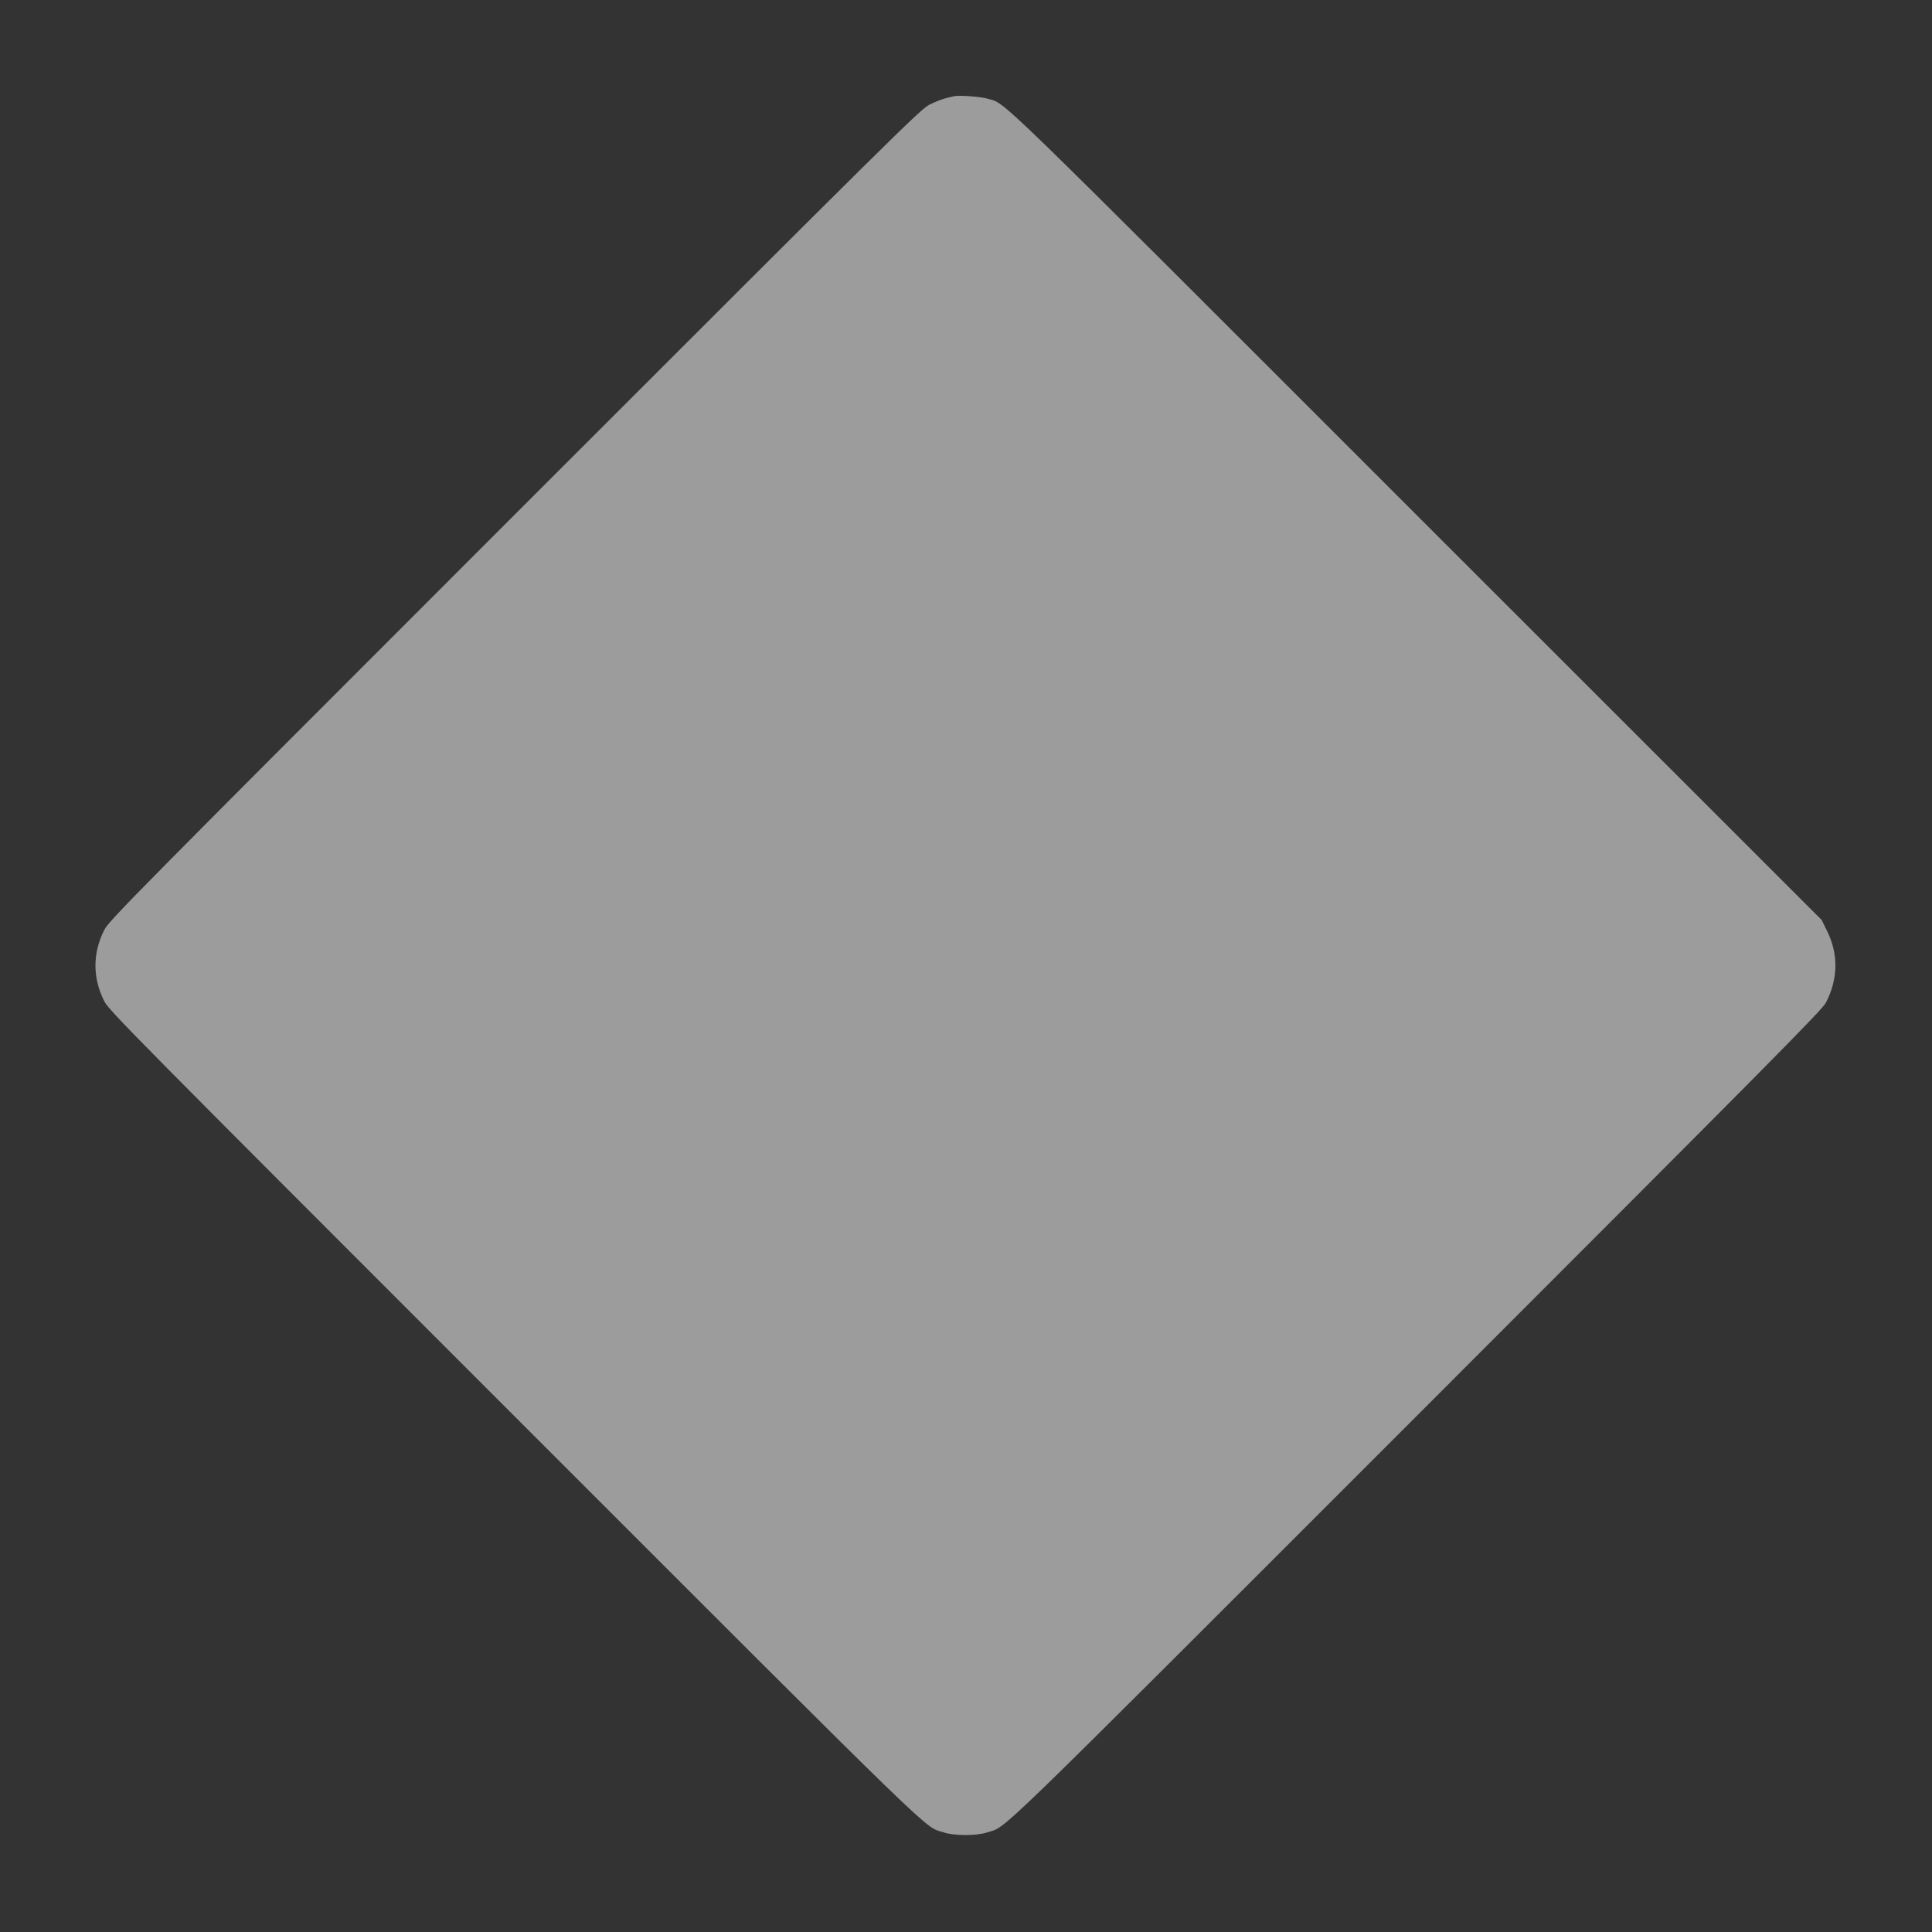 <svg xmlns="http://www.w3.org/2000/svg" xmlns:xlink="http://www.w3.org/1999/xlink" version="1.1" width="1080" height="1080" viewBox="0 0 1080 1080" xml:space="preserve">
<rect x="0" y="0" width="1080" height="1080" fill="#333333" stroke="none"/>
<desc>Created with Fabric.js 3.5.0</desc>
<defs>
</defs>
<rect x="0" y="0" width="100%" height="100%" fill="rgba(255,255,255,0)"/>
<g transform="matrix(0.076 0 0 -0.076 539.682 539.683)" id="236257">
<path style="stroke: none; stroke-width: 1; stroke-dasharray: none; stroke-linecap: butt; stroke-dashoffset: 0; stroke-linejoin: miter; stroke-miterlimit: 4; is-custom-font: none; font-file-url: none; fill: rgb(244,241,241); fill-opacity: 0.55; fill-rule: nonzero; opacity: 1;" vector-effect="non-scaling-stroke" transform=" translate(-6399.851, -6400.8)" d="M 6315 12794 c -11 -2 -40 -10 -65 -16 c -25 -6 -76 -27 -115 -46 c -66 -33 -237 -202 -3051 -3016 c -2808 -2808 -2983 -2985 -3017 -3052 c -88 -171 -88 -356 -1 -527 c 35 -68 189 -224 3018 -3053 c 3208 -3208 3002 -3008 3156 -3060 c 76 -26 244 -26 320 0 c 154 52 -52 -148 3156 3060 c 2629 2630 2984 2988 3013 3043 c 90 175 93 355 9 526 l -40 82 l -2982 2981 c -3201 3201 -3009 3015 -3153 3060 c -49 15 -211 27 -248 18 z" stroke-linecap="round"/>
</g>
</svg>